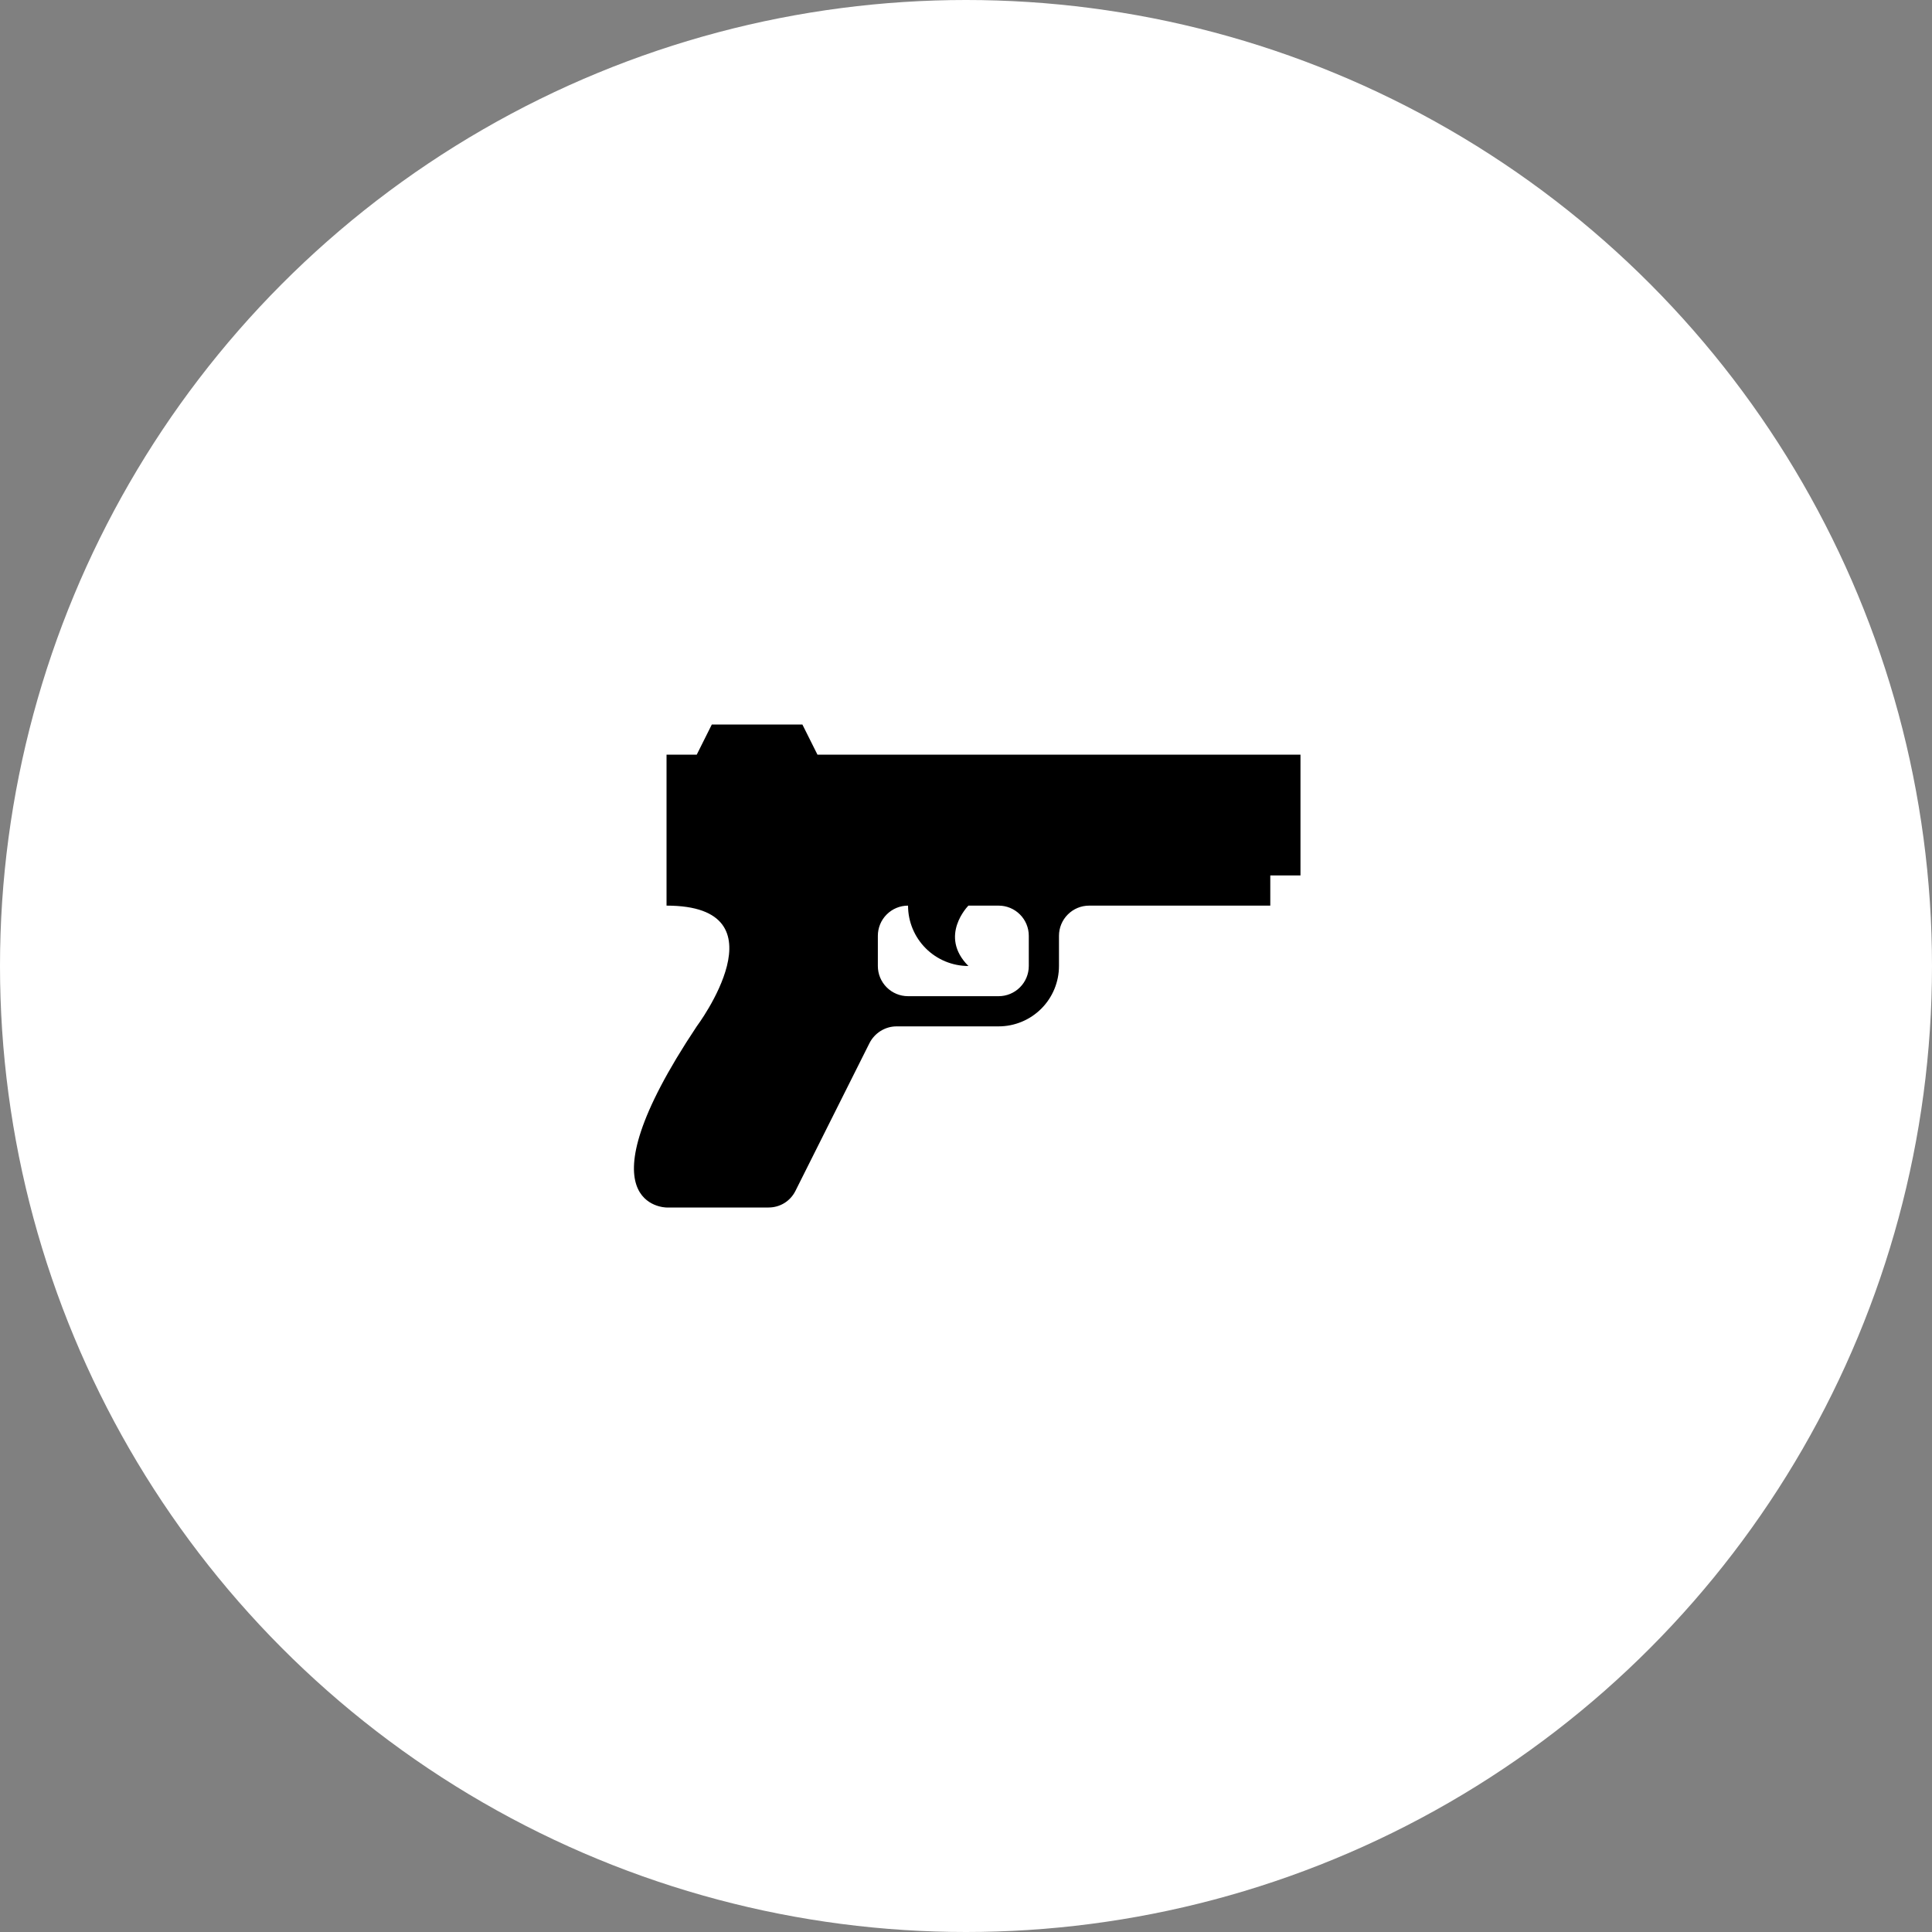 <svg width="64" height="64" viewBox="0 0 64 64" fill="none" xmlns="http://www.w3.org/2000/svg">
<rect x="0" y="0" width="64" height="64" fill="#808080" stroke="none"/>
<circle cx="32" cy="32" r="32" fill="white"/>
<g clip-path="url(#clip0_277_1140)">
<g clip-path="url(#clip1_277_1140)">
<path d="M27.08 25H43.08V29H42.08V30H36.08C35.815 30 35.56 30.105 35.373 30.293C35.185 30.48 35.08 30.735 35.08 31V32C35.08 32.53 34.869 33.039 34.494 33.414C34.119 33.789 33.61 34 33.08 34H29.7C29.32 34 28.97 34.22 28.8 34.56L26.35 39.45C26.18 39.79 25.84 40 25.46 40H22.08C22.08 40 19.08 40 23.08 34C23.08 34 26.08 30 22.08 30V25H23.08L23.58 24H26.58L27.08 25ZM34.08 32V31C34.08 30.735 33.975 30.48 33.787 30.293C33.6 30.105 33.345 30 33.08 30H32.08C32.08 30 31.08 31 32.08 32C31.55 32 31.041 31.789 30.666 31.414C30.291 31.039 30.08 30.53 30.08 30C29.815 30 29.56 30.105 29.373 30.293C29.185 30.48 29.08 30.735 29.08 31V32C29.08 32.265 29.185 32.52 29.373 32.707C29.56 32.895 29.815 33 30.08 33H33.08C33.345 33 33.6 32.895 33.787 32.707C33.975 32.52 34.08 32.265 34.08 32Z" fill="black"/>
</g>
</g>
<defs>
<clipPath id="clip0_277_1140">
<rect width="24" height="24" fill="white" transform="translate(20 20)"/>
</clipPath>
<clipPath id="clip1_277_1140">
<rect width="24" height="24" fill="white" transform="translate(20 20)"/>
</clipPath>
</defs>
</svg>

